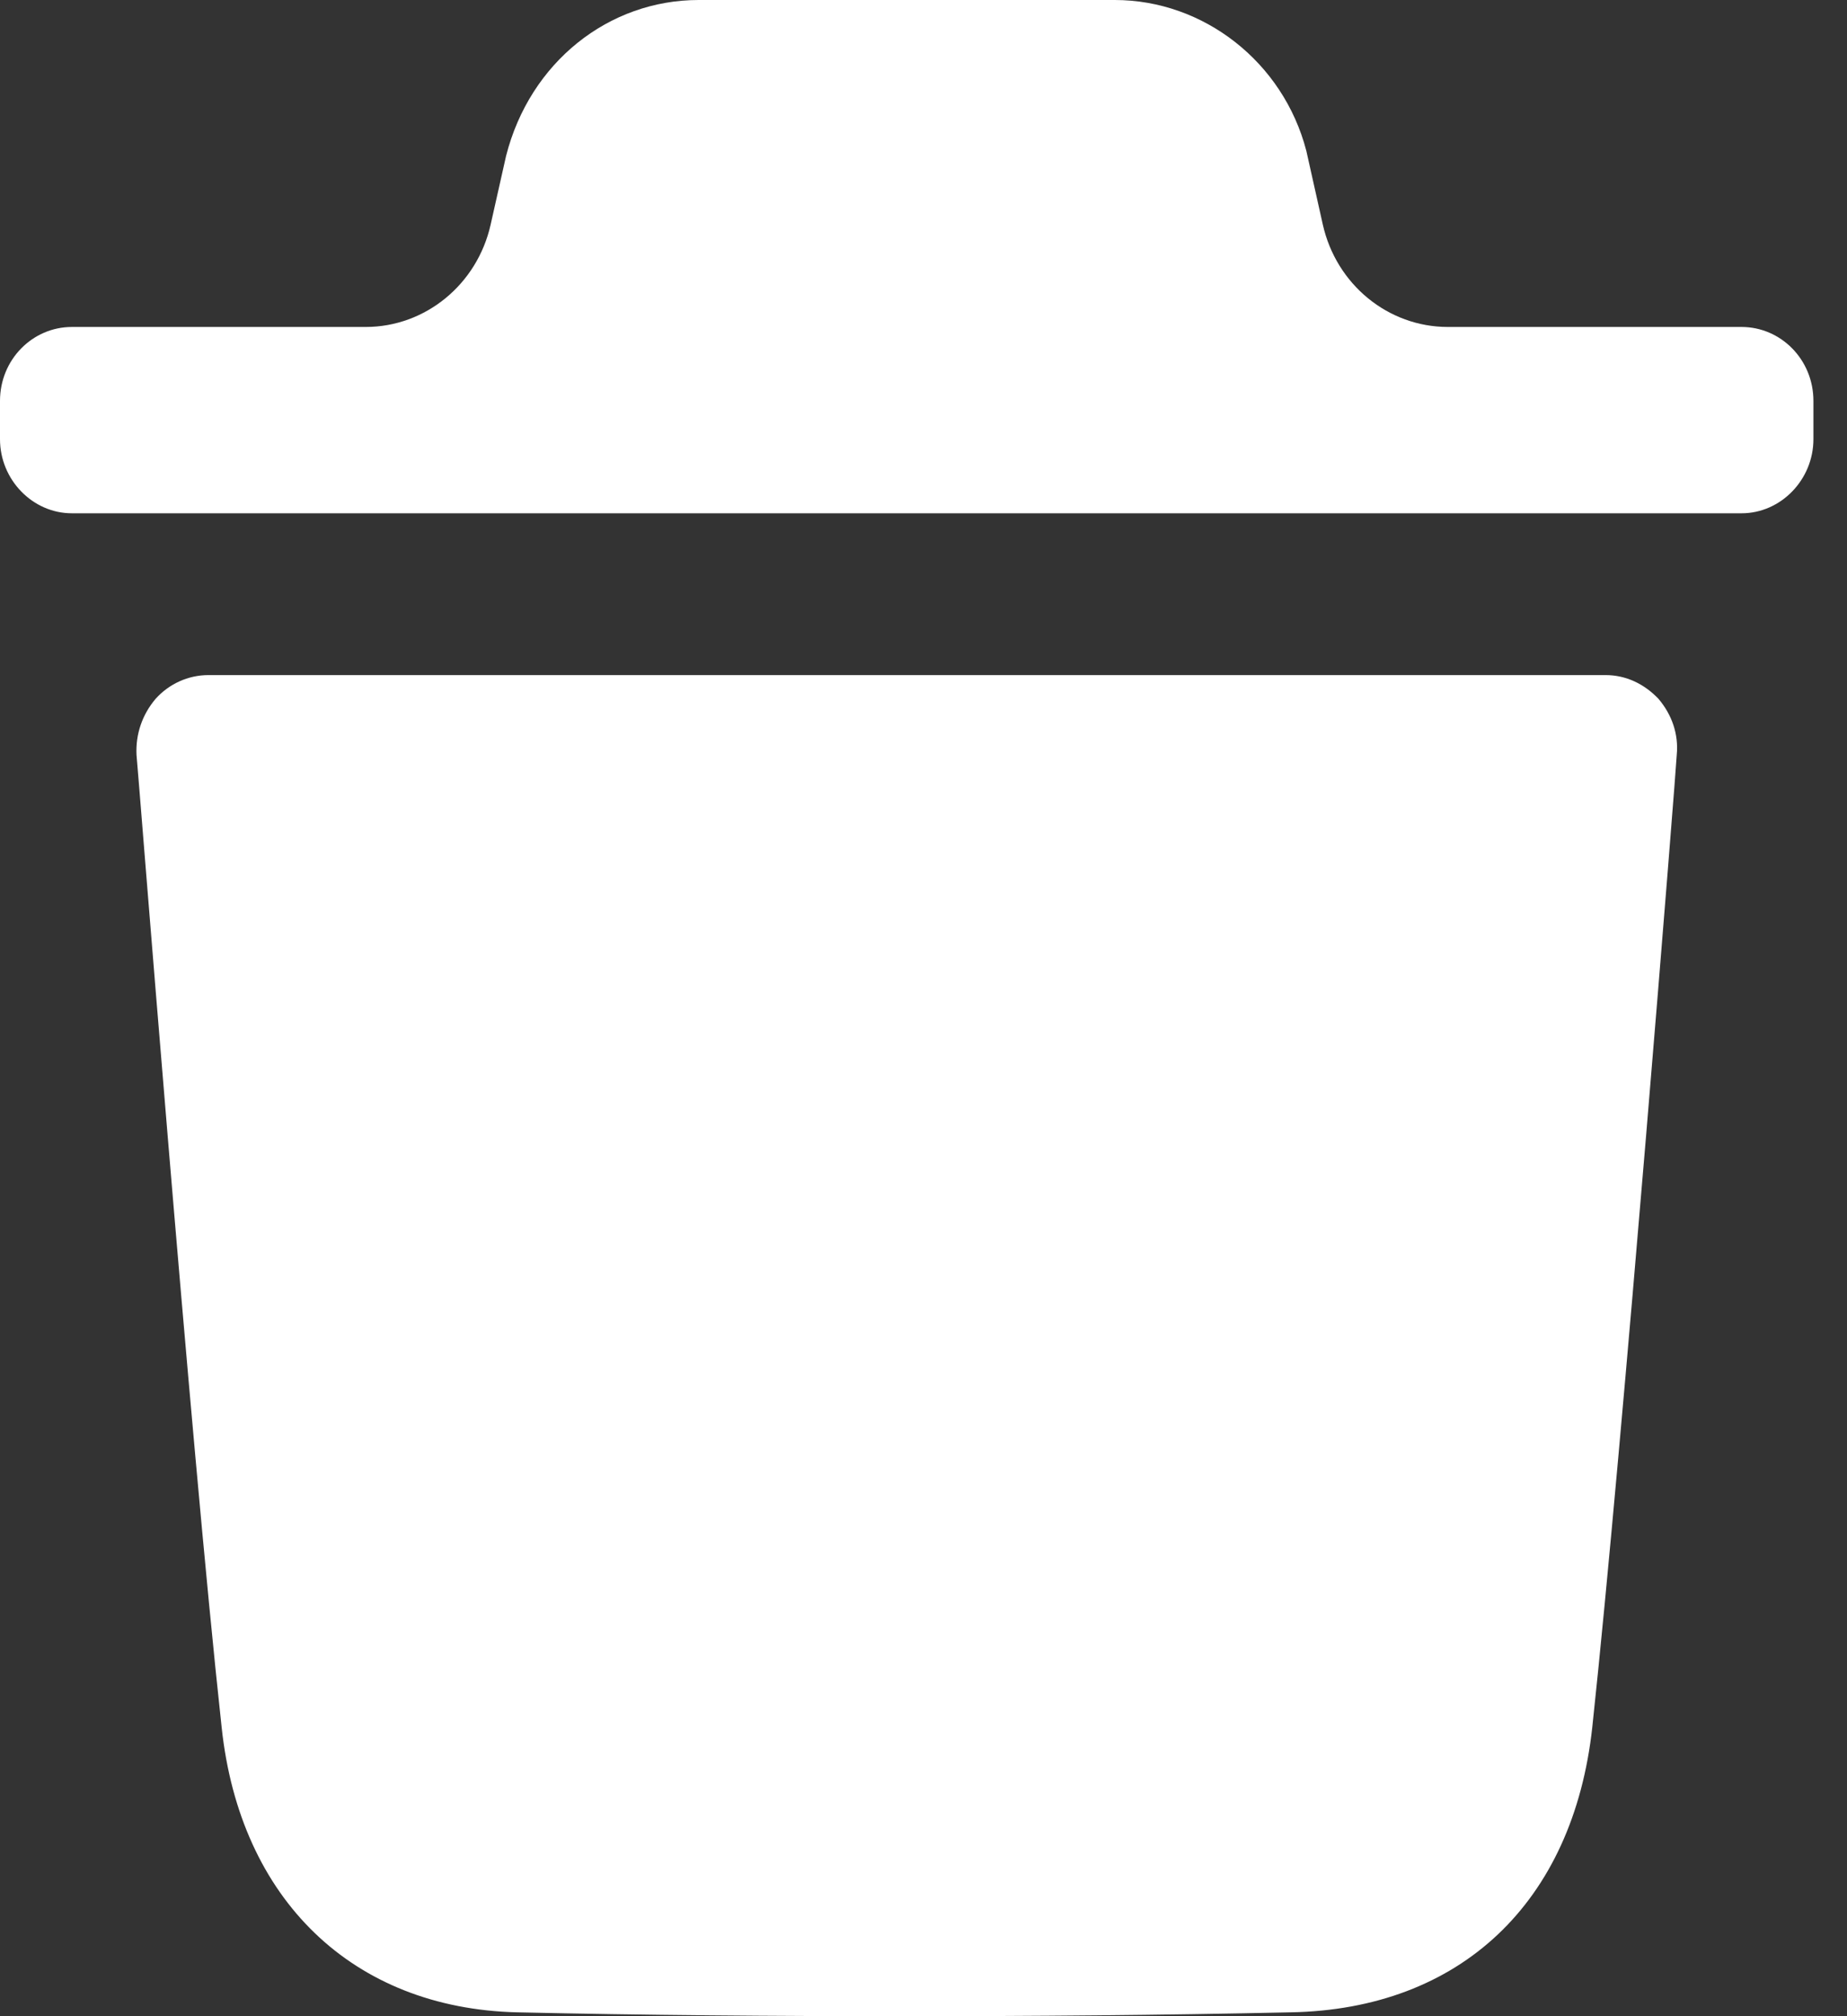 <svg width="11" height="12" viewBox="0 0 11 12" fill="none" xmlns="http://www.w3.org/2000/svg">
<rect x="0" y="0" width="11" height="12" fill="#333333" stroke="none"/>
<path d="M9.563 4.018C9.683 4.018 9.792 4.07 9.877 4.159C9.957 4.253 9.998 4.37 9.986 4.493C9.986 4.534 9.666 8.578 9.483 10.28C9.369 11.325 8.696 11.959 7.686 11.977C6.909 11.994 6.15 12 5.402 12C4.609 12 3.833 11.994 3.079 11.977C2.103 11.953 1.429 11.308 1.32 10.28C1.133 8.572 0.819 4.534 0.813 4.493C0.807 4.37 0.847 4.253 0.927 4.159C1.007 4.07 1.121 4.018 1.241 4.018H9.563ZM6.639 0C7.169 0 7.643 0.37 7.78 0.898L7.878 1.336C7.958 1.693 8.267 1.946 8.623 1.946H10.372C10.606 1.946 10.8 2.14 10.8 2.386V2.614C10.8 2.855 10.606 3.055 10.372 3.055H0.428C0.194 3.055 0 2.855 0 2.614V2.386C0 2.14 0.194 1.946 0.428 1.946H2.178C2.533 1.946 2.842 1.693 2.922 1.337L3.014 0.928C3.156 0.37 3.625 0 4.161 0H6.639Z" fill="white"/>
</svg>
